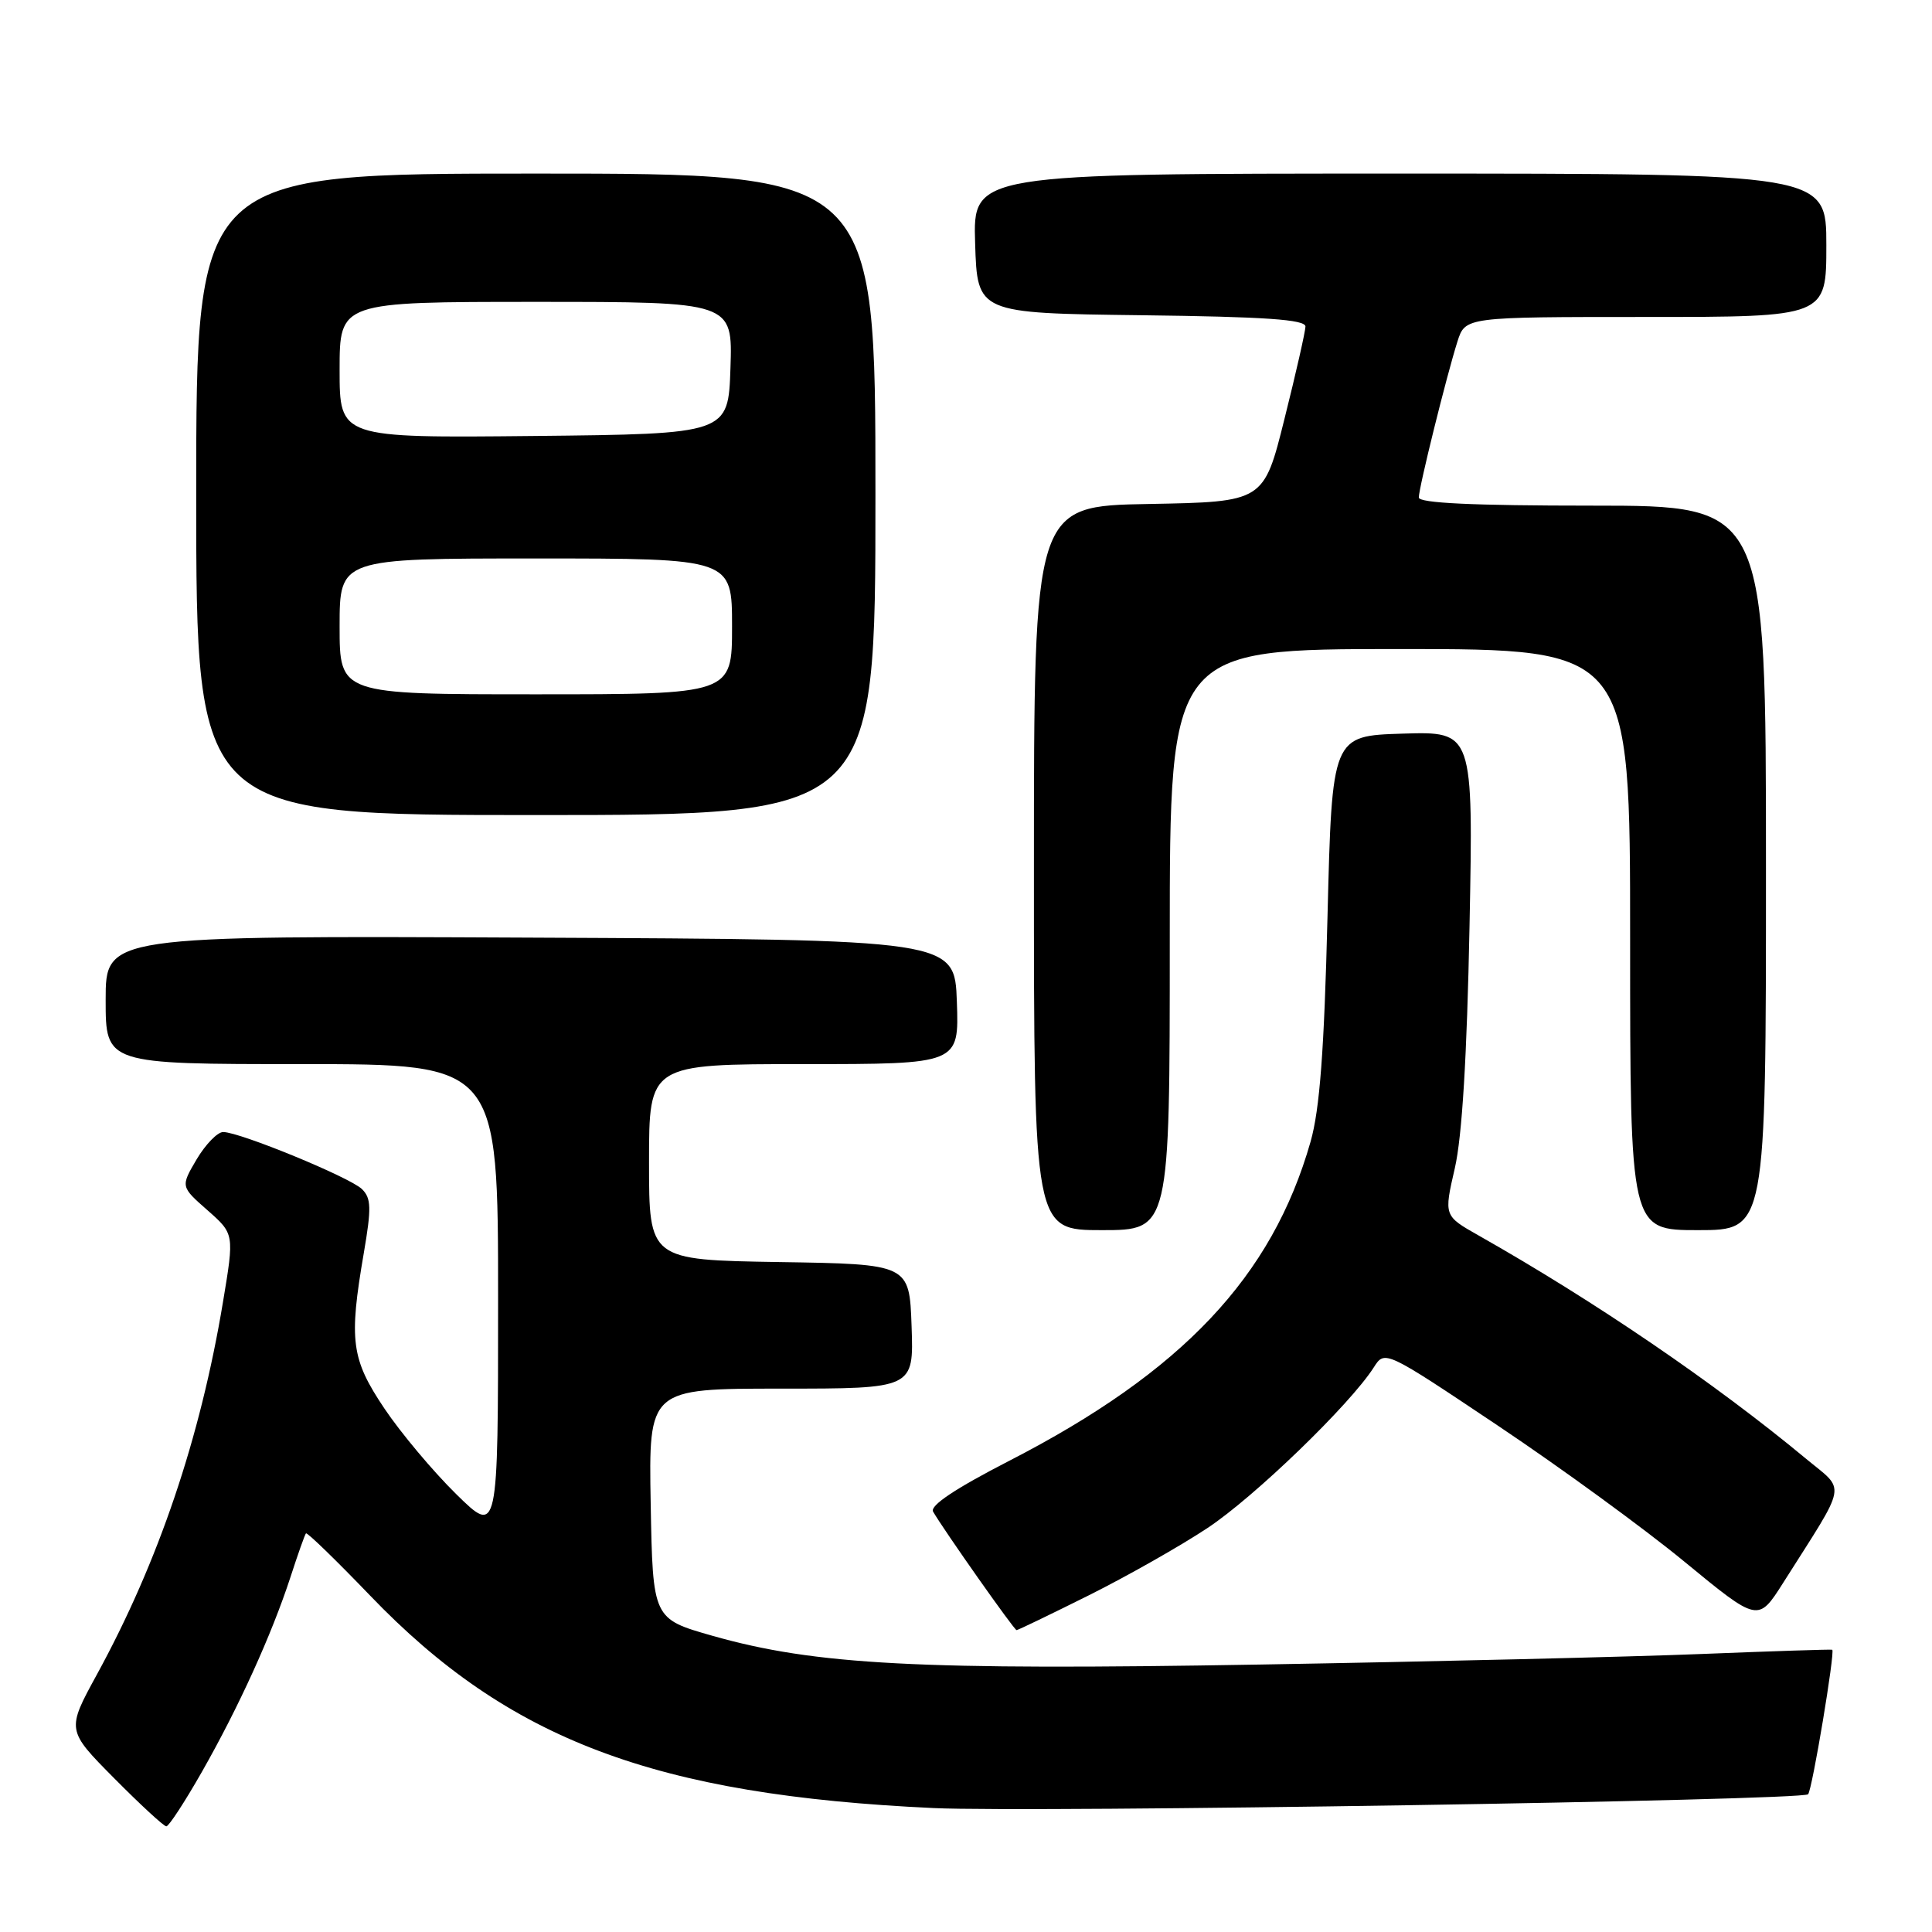 <?xml version="1.0" encoding="UTF-8" standalone="no"?>
<!DOCTYPE svg PUBLIC "-//W3C//DTD SVG 1.1//EN" "http://www.w3.org/Graphics/SVG/1.1/DTD/svg11.dtd" >
<svg xmlns="http://www.w3.org/2000/svg" xmlns:xlink="http://www.w3.org/1999/xlink" version="1.1" viewBox="0 0 256 256">
 <g >
 <path fill="currentColor"
d=" M 26.77 234.75 C 31.64 226.19 35.98 216.64 38.48 209.00 C 39.46 205.97 40.39 203.35 40.54 203.18 C 40.69 203.00 44.51 206.71 49.04 211.42 C 67.42 230.57 86.80 237.87 123.75 239.58 C 136.91 240.19 238.75 238.58 239.58 237.75 C 240.12 237.21 243.19 218.78 242.78 218.60 C 242.62 218.53 234.85 218.79 225.50 219.16 C 216.15 219.54 189.82 220.17 167.00 220.56 C 121.69 221.34 108.04 220.62 94.40 216.75 C 86.50 214.50 86.50 214.50 86.22 199.25 C 85.95 184.00 85.95 184.00 103.51 184.00 C 121.08 184.00 121.08 184.00 120.79 175.75 C 120.50 167.50 120.50 167.50 103.25 167.23 C 86.00 166.95 86.00 166.95 86.00 153.98 C 86.00 141.00 86.00 141.00 106.54 141.00 C 127.08 141.00 127.08 141.00 126.79 132.75 C 126.50 124.50 126.50 124.50 70.25 124.24 C 14.00 123.98 14.00 123.98 14.00 132.49 C 14.00 141.00 14.00 141.00 40.00 141.00 C 66.00 141.00 66.00 141.00 66.00 172.22 C 66.00 203.43 66.00 203.43 60.44 197.97 C 57.38 194.96 53.10 189.86 50.94 186.64 C 46.53 180.07 46.21 177.65 48.21 166.01 C 49.23 160.05 49.19 158.77 47.96 157.56 C 46.36 156.00 31.77 150.00 29.57 150.00 C 28.82 150.00 27.24 151.63 26.06 153.61 C 23.93 157.23 23.93 157.23 27.49 160.36 C 31.05 163.50 31.05 163.50 29.55 172.50 C 26.55 190.56 21.00 206.95 12.84 221.88 C 8.81 229.25 8.81 229.25 15.13 235.63 C 18.60 239.13 21.71 242.00 22.04 242.00 C 22.37 242.00 24.50 238.74 26.77 234.75 Z  M 144.27 211.39 C 149.35 208.85 156.43 204.84 160.00 202.47 C 166.19 198.38 178.88 186.12 182.03 181.19 C 183.50 178.88 183.50 178.88 198.50 188.92 C 206.75 194.44 217.88 202.55 223.23 206.96 C 232.96 214.96 232.96 214.96 236.28 209.73 C 244.92 196.09 244.63 197.71 239.27 193.26 C 227.22 183.26 211.30 172.41 195.91 163.70 C 191.32 161.10 191.32 161.10 192.77 154.80 C 193.74 150.58 194.38 139.98 194.72 122.71 C 195.22 96.92 195.22 96.92 185.86 97.21 C 176.50 97.50 176.50 97.50 175.90 121.50 C 175.46 139.26 174.87 147.00 173.66 151.27 C 168.56 169.17 156.67 181.77 133.72 193.57 C 126.58 197.24 123.18 199.51 123.64 200.30 C 125.14 202.87 134.39 216.00 134.70 216.00 C 134.89 216.00 139.19 213.92 144.27 211.39 Z  M 155.00 124.50 C 155.00 86.00 155.00 86.00 185.50 86.00 C 216.00 86.00 216.00 86.00 216.00 124.50 C 216.00 163.00 216.00 163.00 225.00 163.00 C 234.00 163.00 234.00 163.00 234.00 115.00 C 234.00 67.00 234.00 67.00 211.00 67.00 C 195.15 67.00 188.00 66.66 188.00 65.92 C 188.00 64.62 191.66 49.86 193.12 45.25 C 194.16 42.00 194.16 42.00 218.08 42.00 C 242.00 42.00 242.00 42.00 242.00 32.50 C 242.00 23.00 242.00 23.00 185.46 23.00 C 128.92 23.00 128.92 23.00 129.21 32.25 C 129.50 41.50 129.50 41.50 151.25 41.77 C 167.67 41.97 172.99 42.34 172.98 43.27 C 172.96 43.95 171.72 49.45 170.20 55.50 C 167.46 66.50 167.46 66.50 152.23 66.78 C 137.00 67.05 137.00 67.05 137.00 115.03 C 137.00 163.00 137.00 163.00 146.00 163.00 C 155.00 163.00 155.00 163.00 155.00 124.50 Z  M 116.00 65.50 C 116.00 23.00 116.00 23.00 71.00 23.00 C 26.00 23.00 26.00 23.00 26.00 65.50 C 26.00 108.00 26.00 108.00 71.00 108.00 C 116.00 108.00 116.00 108.00 116.00 65.50 Z  M 45.00 83.00 C 45.00 74.00 45.00 74.00 71.00 74.00 C 97.00 74.00 97.00 74.00 97.00 83.00 C 97.00 92.00 97.00 92.00 71.00 92.00 C 45.00 92.00 45.00 92.00 45.00 83.00 Z  M 45.00 49.02 C 45.00 40.00 45.00 40.00 71.04 40.00 C 97.08 40.00 97.08 40.00 96.79 48.75 C 96.50 57.50 96.50 57.50 70.75 57.77 C 45.00 58.03 45.00 58.03 45.00 49.02 Z "/>
</g>
</svg>